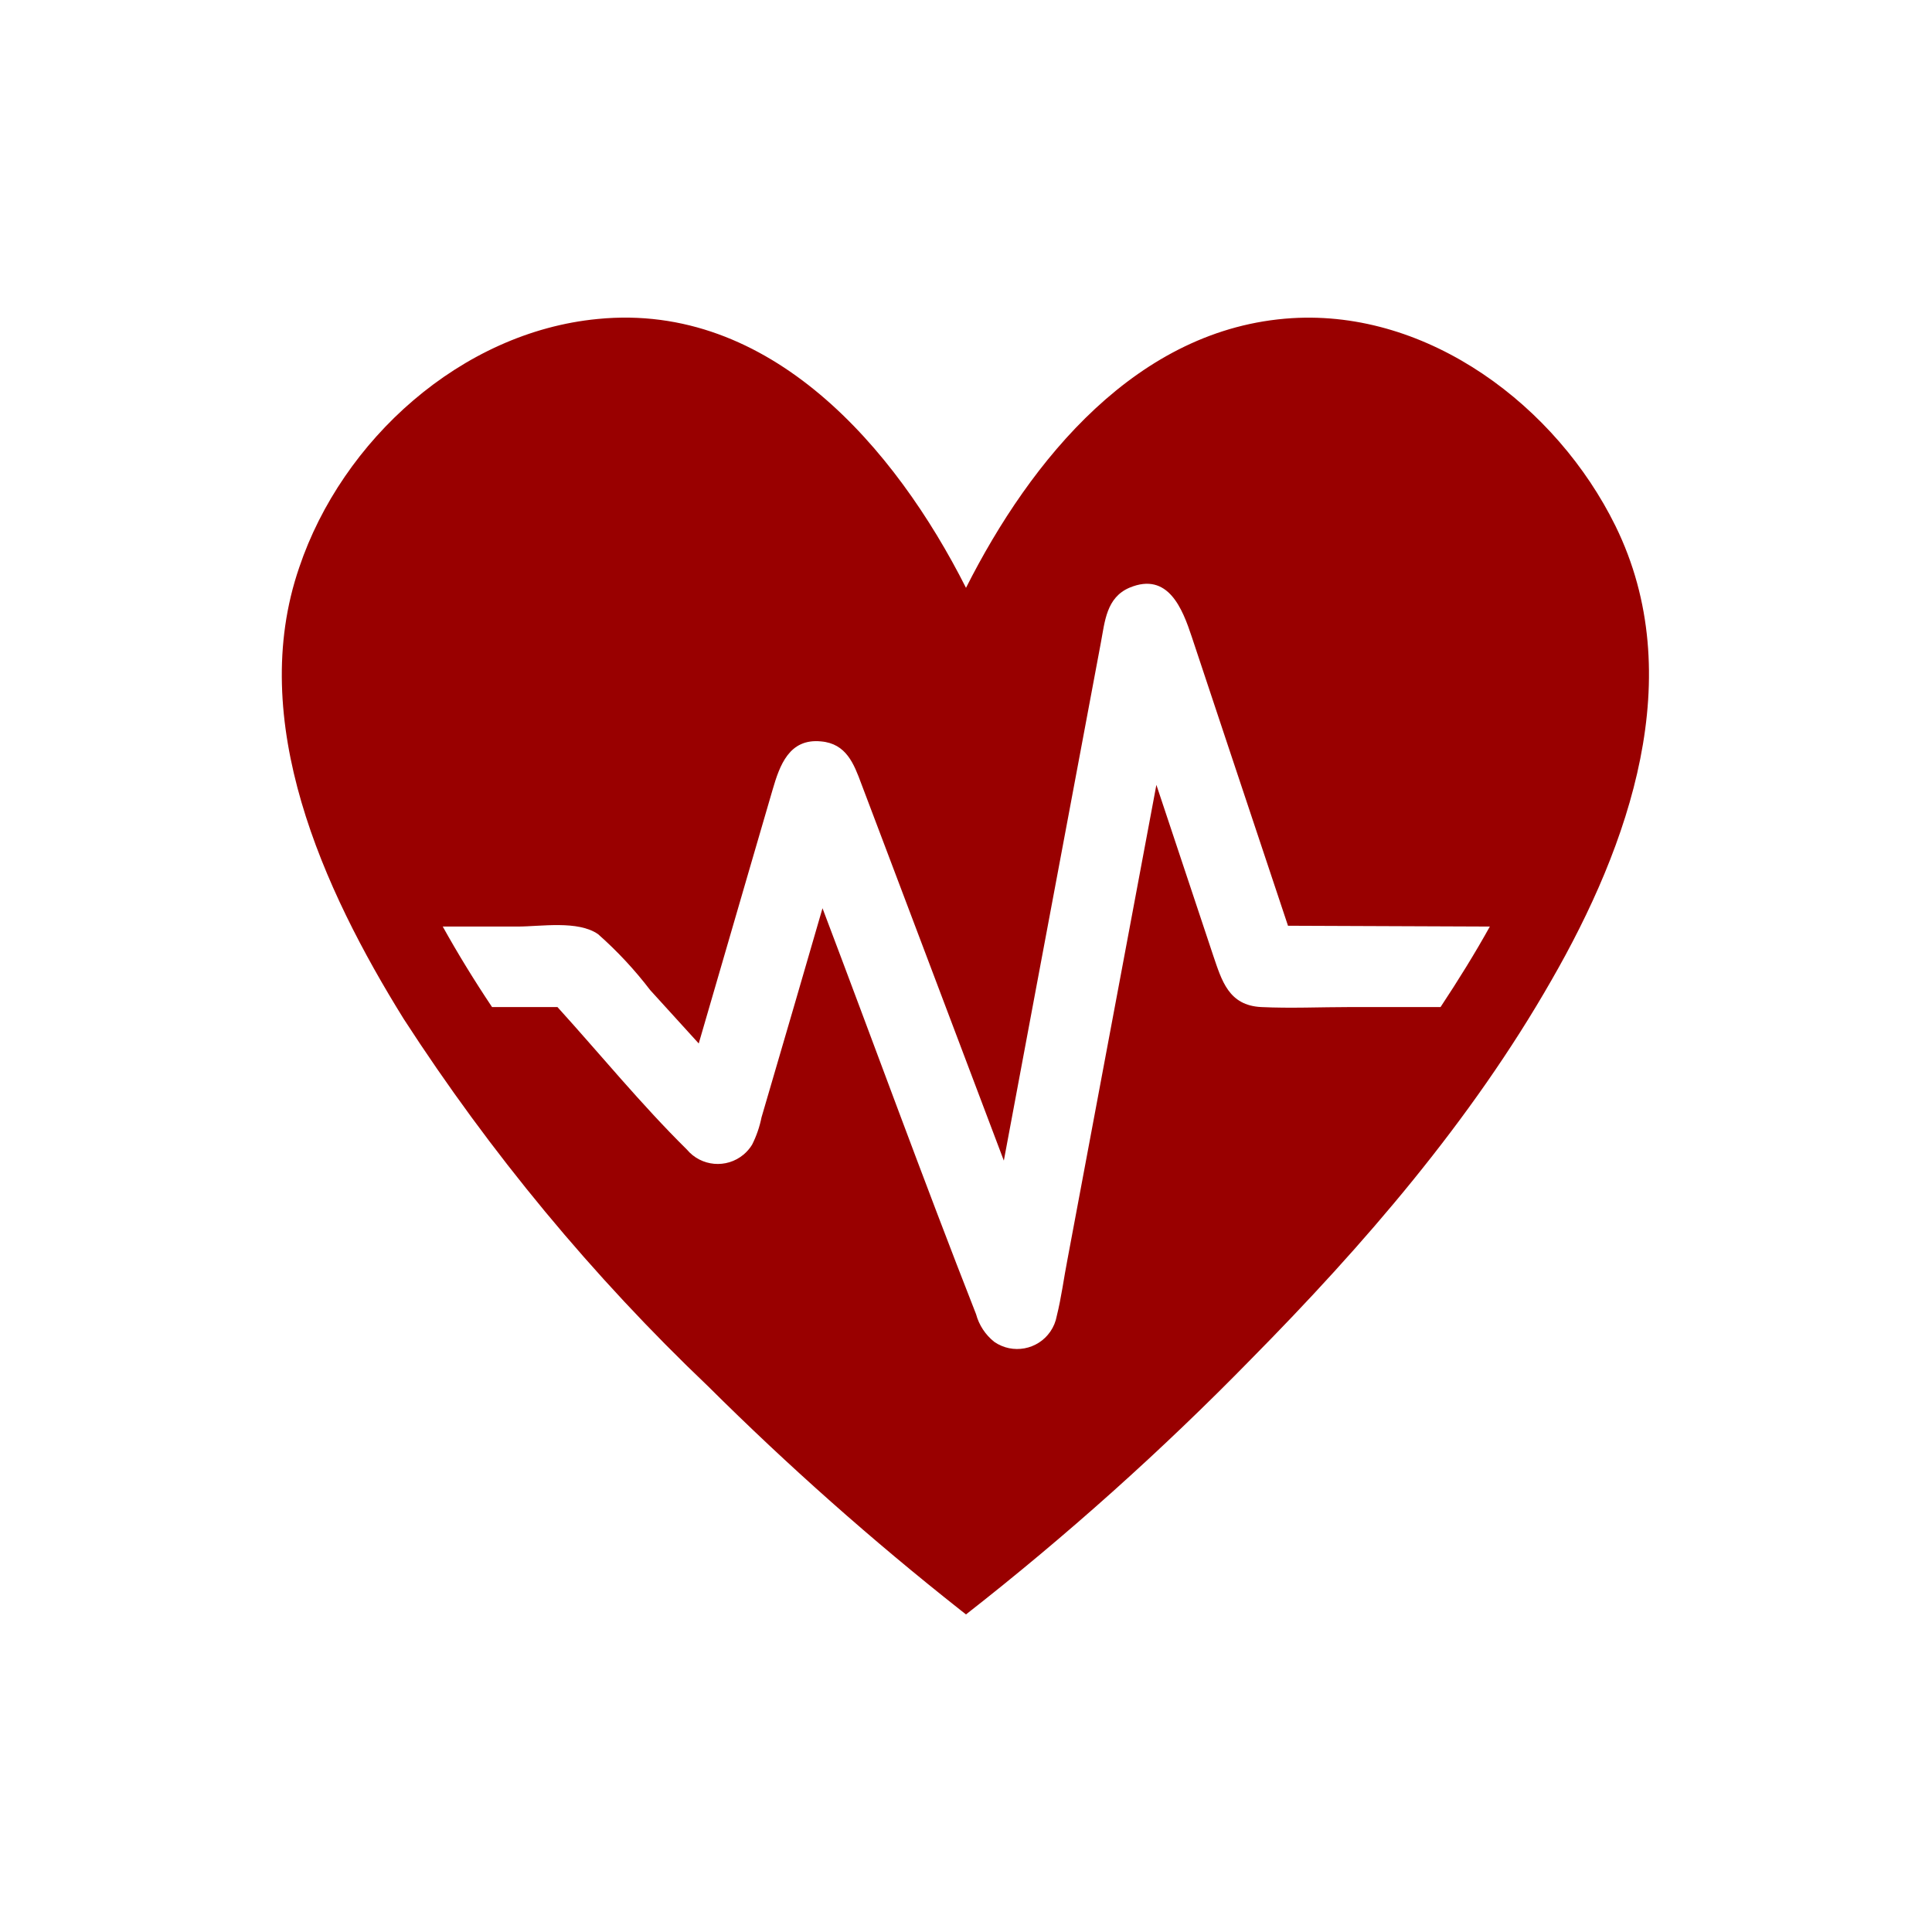 <svg width="146" height="146" xmlns="http://www.w3.org/2000/svg" xmlns:xlink="http://www.w3.org/1999/xlink" xml:space="preserve" overflow="hidden"><g transform="translate(-562 -265)"><path d="M73.426 121.667C80.094 116.402 86.457 110.761 92.482 104.77 101.216 96.449 108.939 87.128 115.492 77 121.575 67.206 127.385 54.492 123.385 42.872 120.146 33.261 111.158 25.094 100.831 24.105 87.782 22.812 78.338 33.854 73 44.423 68.118 34.751 60.042 24.774 48.378 24.044 38.021 23.406 28.379 30.69 23.923 39.739 18.341 51.1 22.889 63.875 28.759 74.08 34.842 84.726 42.933 94.079 51.48 102.732 58.218 109.626 65.407 116.063 73 122.001ZM48.667 69.958 53.229 56.271 55.936 48.134C56.636 46.02 57.716 43.192 60.636 44.408 62.4 45.154 62.506 46.978 62.81 48.575L64.073 55.313 67.723 74.779 70.141 87.707 78.962 64.377 80.908 59.236C81.471 57.716 82.049 56.195 83.95 56.028 86.368 55.784 87.083 57.852 87.615 59.678L89.486 66.095 93.197 78.855 96.862 74.825C98.034 73.291 99.353 71.875 100.801 70.597 102.322 69.532 105.135 70.019 106.884 70.019L112.542 70.019C111.416 72.042 110.169 74.08 108.816 76.103L103.873 76.103C100.634 79.677 97.531 83.478 94.094 86.87 93.016 88.158 91.098 88.329 89.809 87.251 89.556 87.039 89.339 86.787 89.166 86.505 88.836 85.851 88.596 85.155 88.452 84.437L85.912 75.753 83.844 68.635C79.965 78.87 76.239 89.121 72.24 99.31 72.016 100.14 71.531 100.877 70.856 101.409 69.471 102.36 67.578 102.009 66.626 100.624 66.383 100.271 66.218 99.87 66.141 99.447 65.791 98.048 65.609 96.588 65.335 95.189L61.487 74.658 58.613 59.312 54.324 72.194C53.67 74.11 53.153 75.981 50.689 76.103 48.454 76.209 46.203 76.103 43.983 76.103L37.139 76.103C35.8 74.08 34.538 72.042 33.413 70.019Z" fill="#990000" transform="matrix(-1 0 0 1 708 265)"/></g></svg>